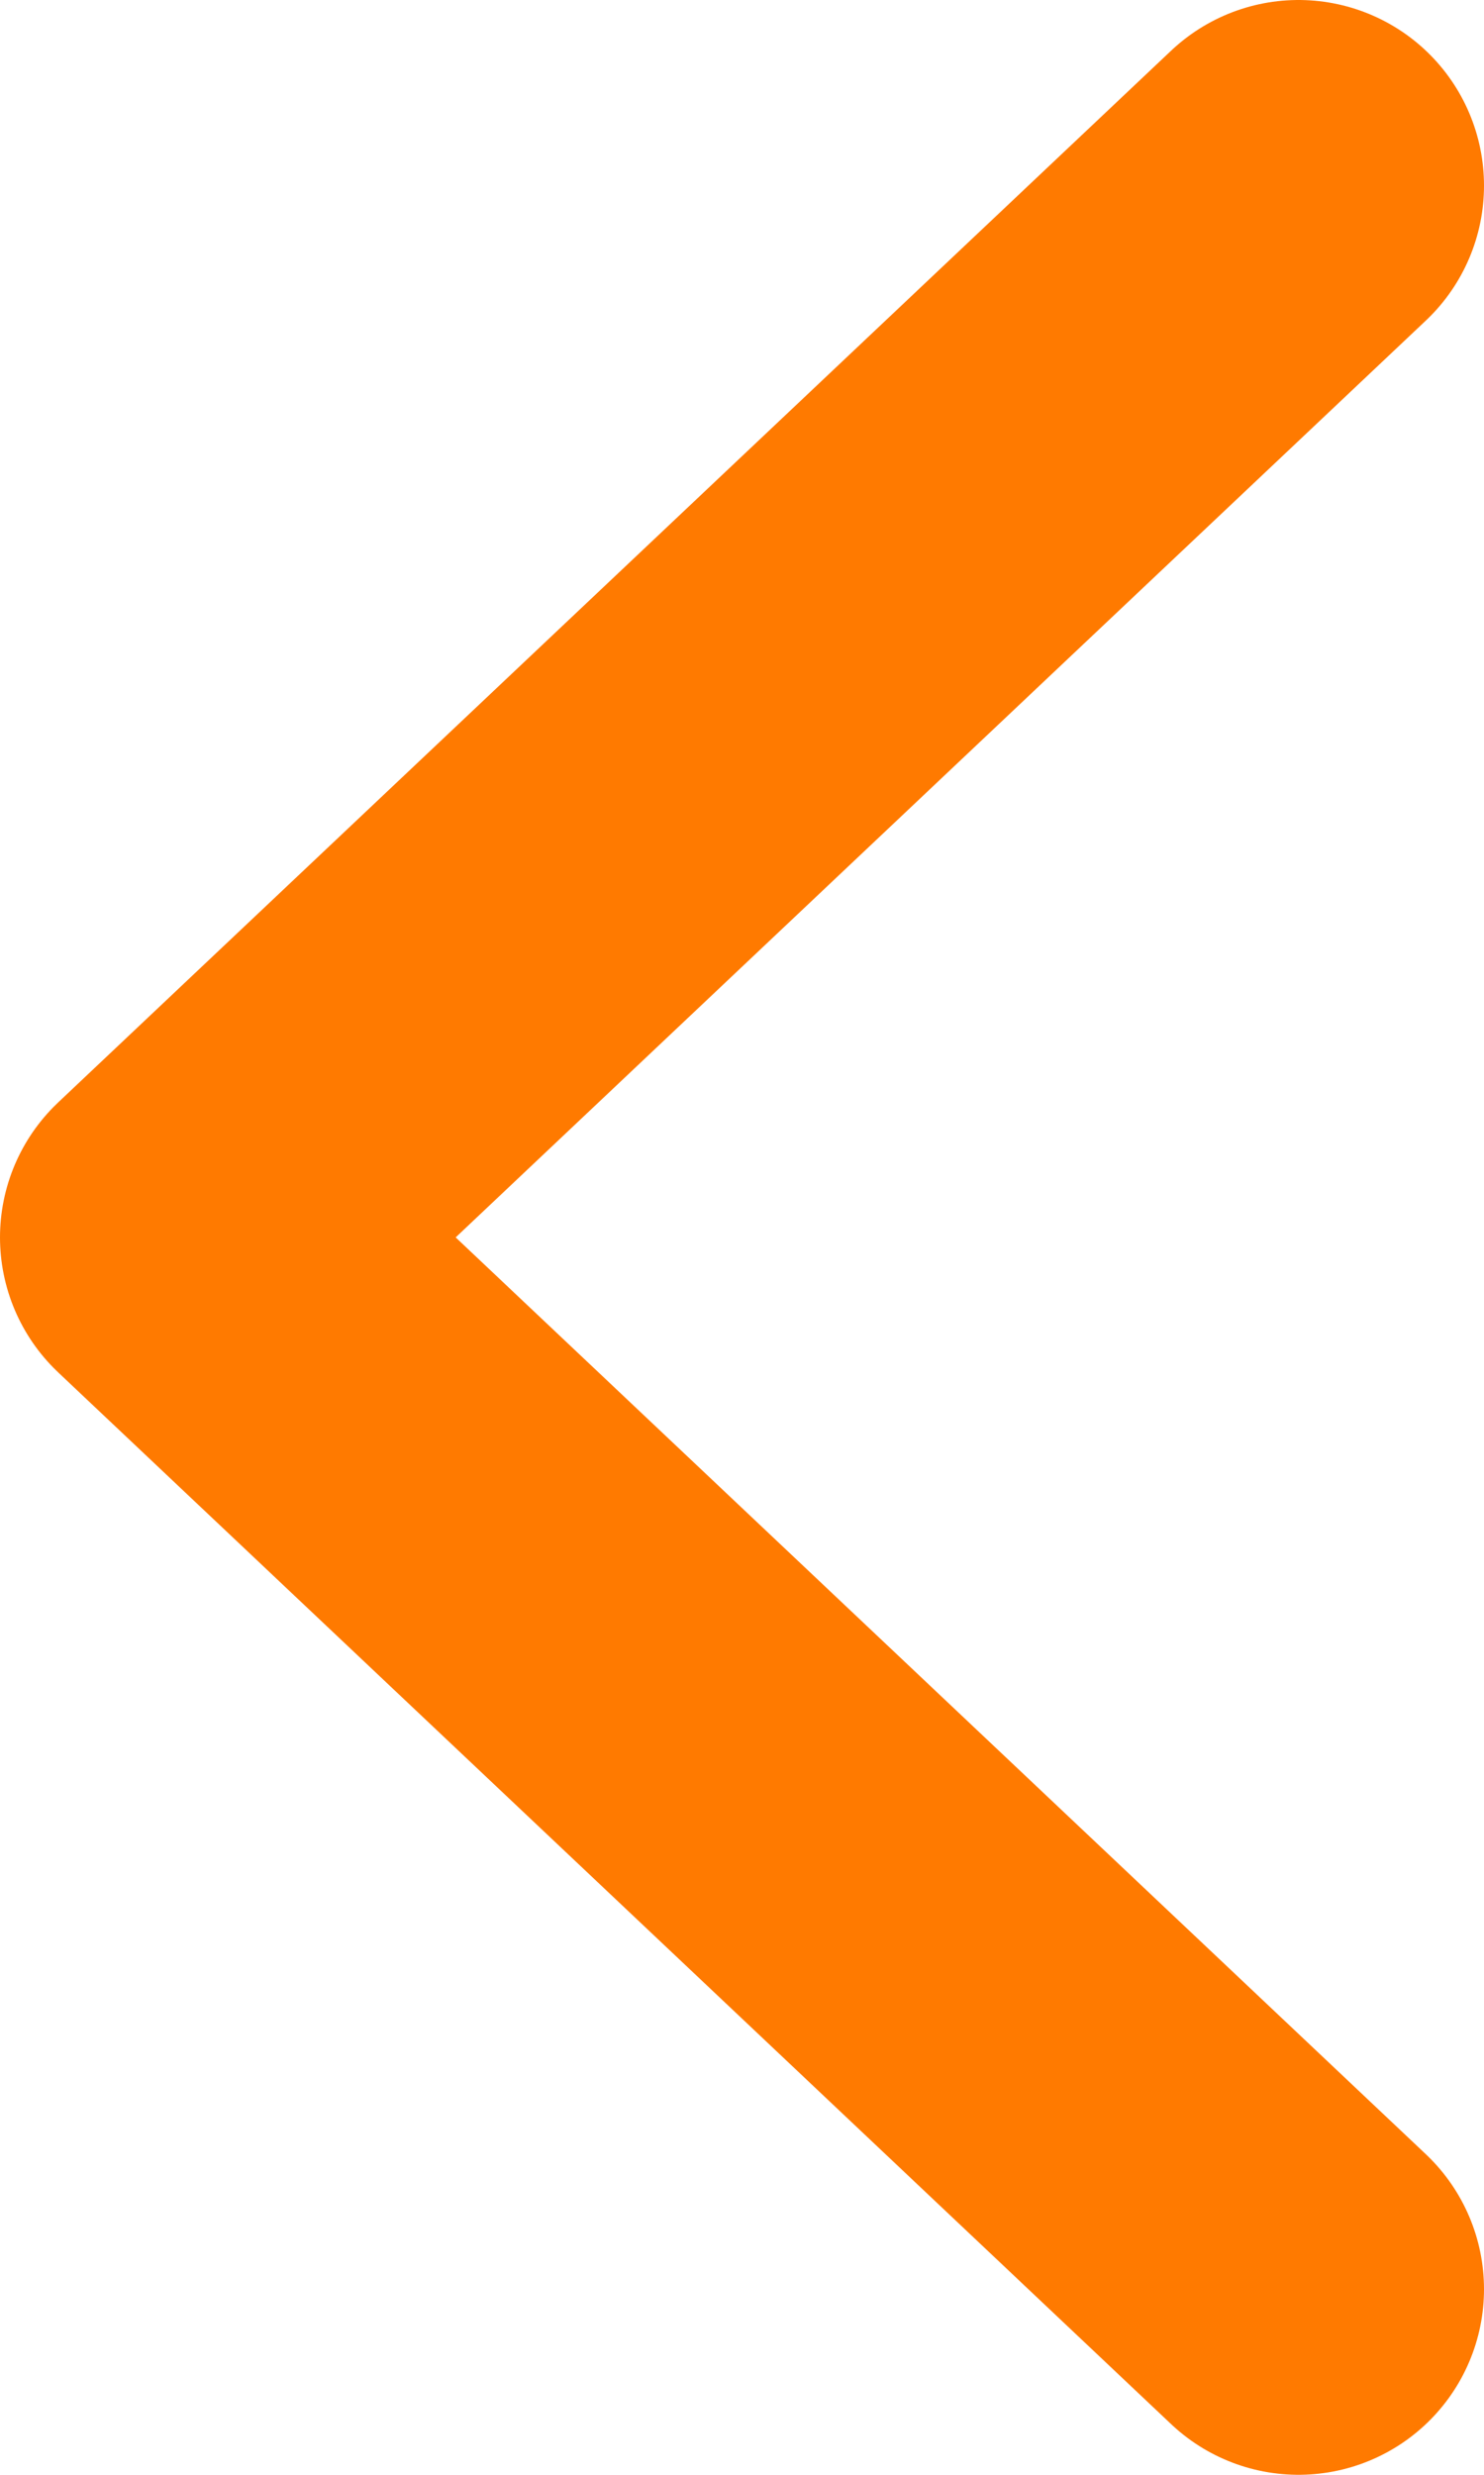 <svg width="24" height="40" viewBox="0 0 24 40" fill="none" xmlns="http://www.w3.org/2000/svg">
<path d="M21 37L3 20L21 3" stroke="#FF7A00" stroke-width="6" stroke-linecap="round" stroke-linejoin="round"/>
</svg>
